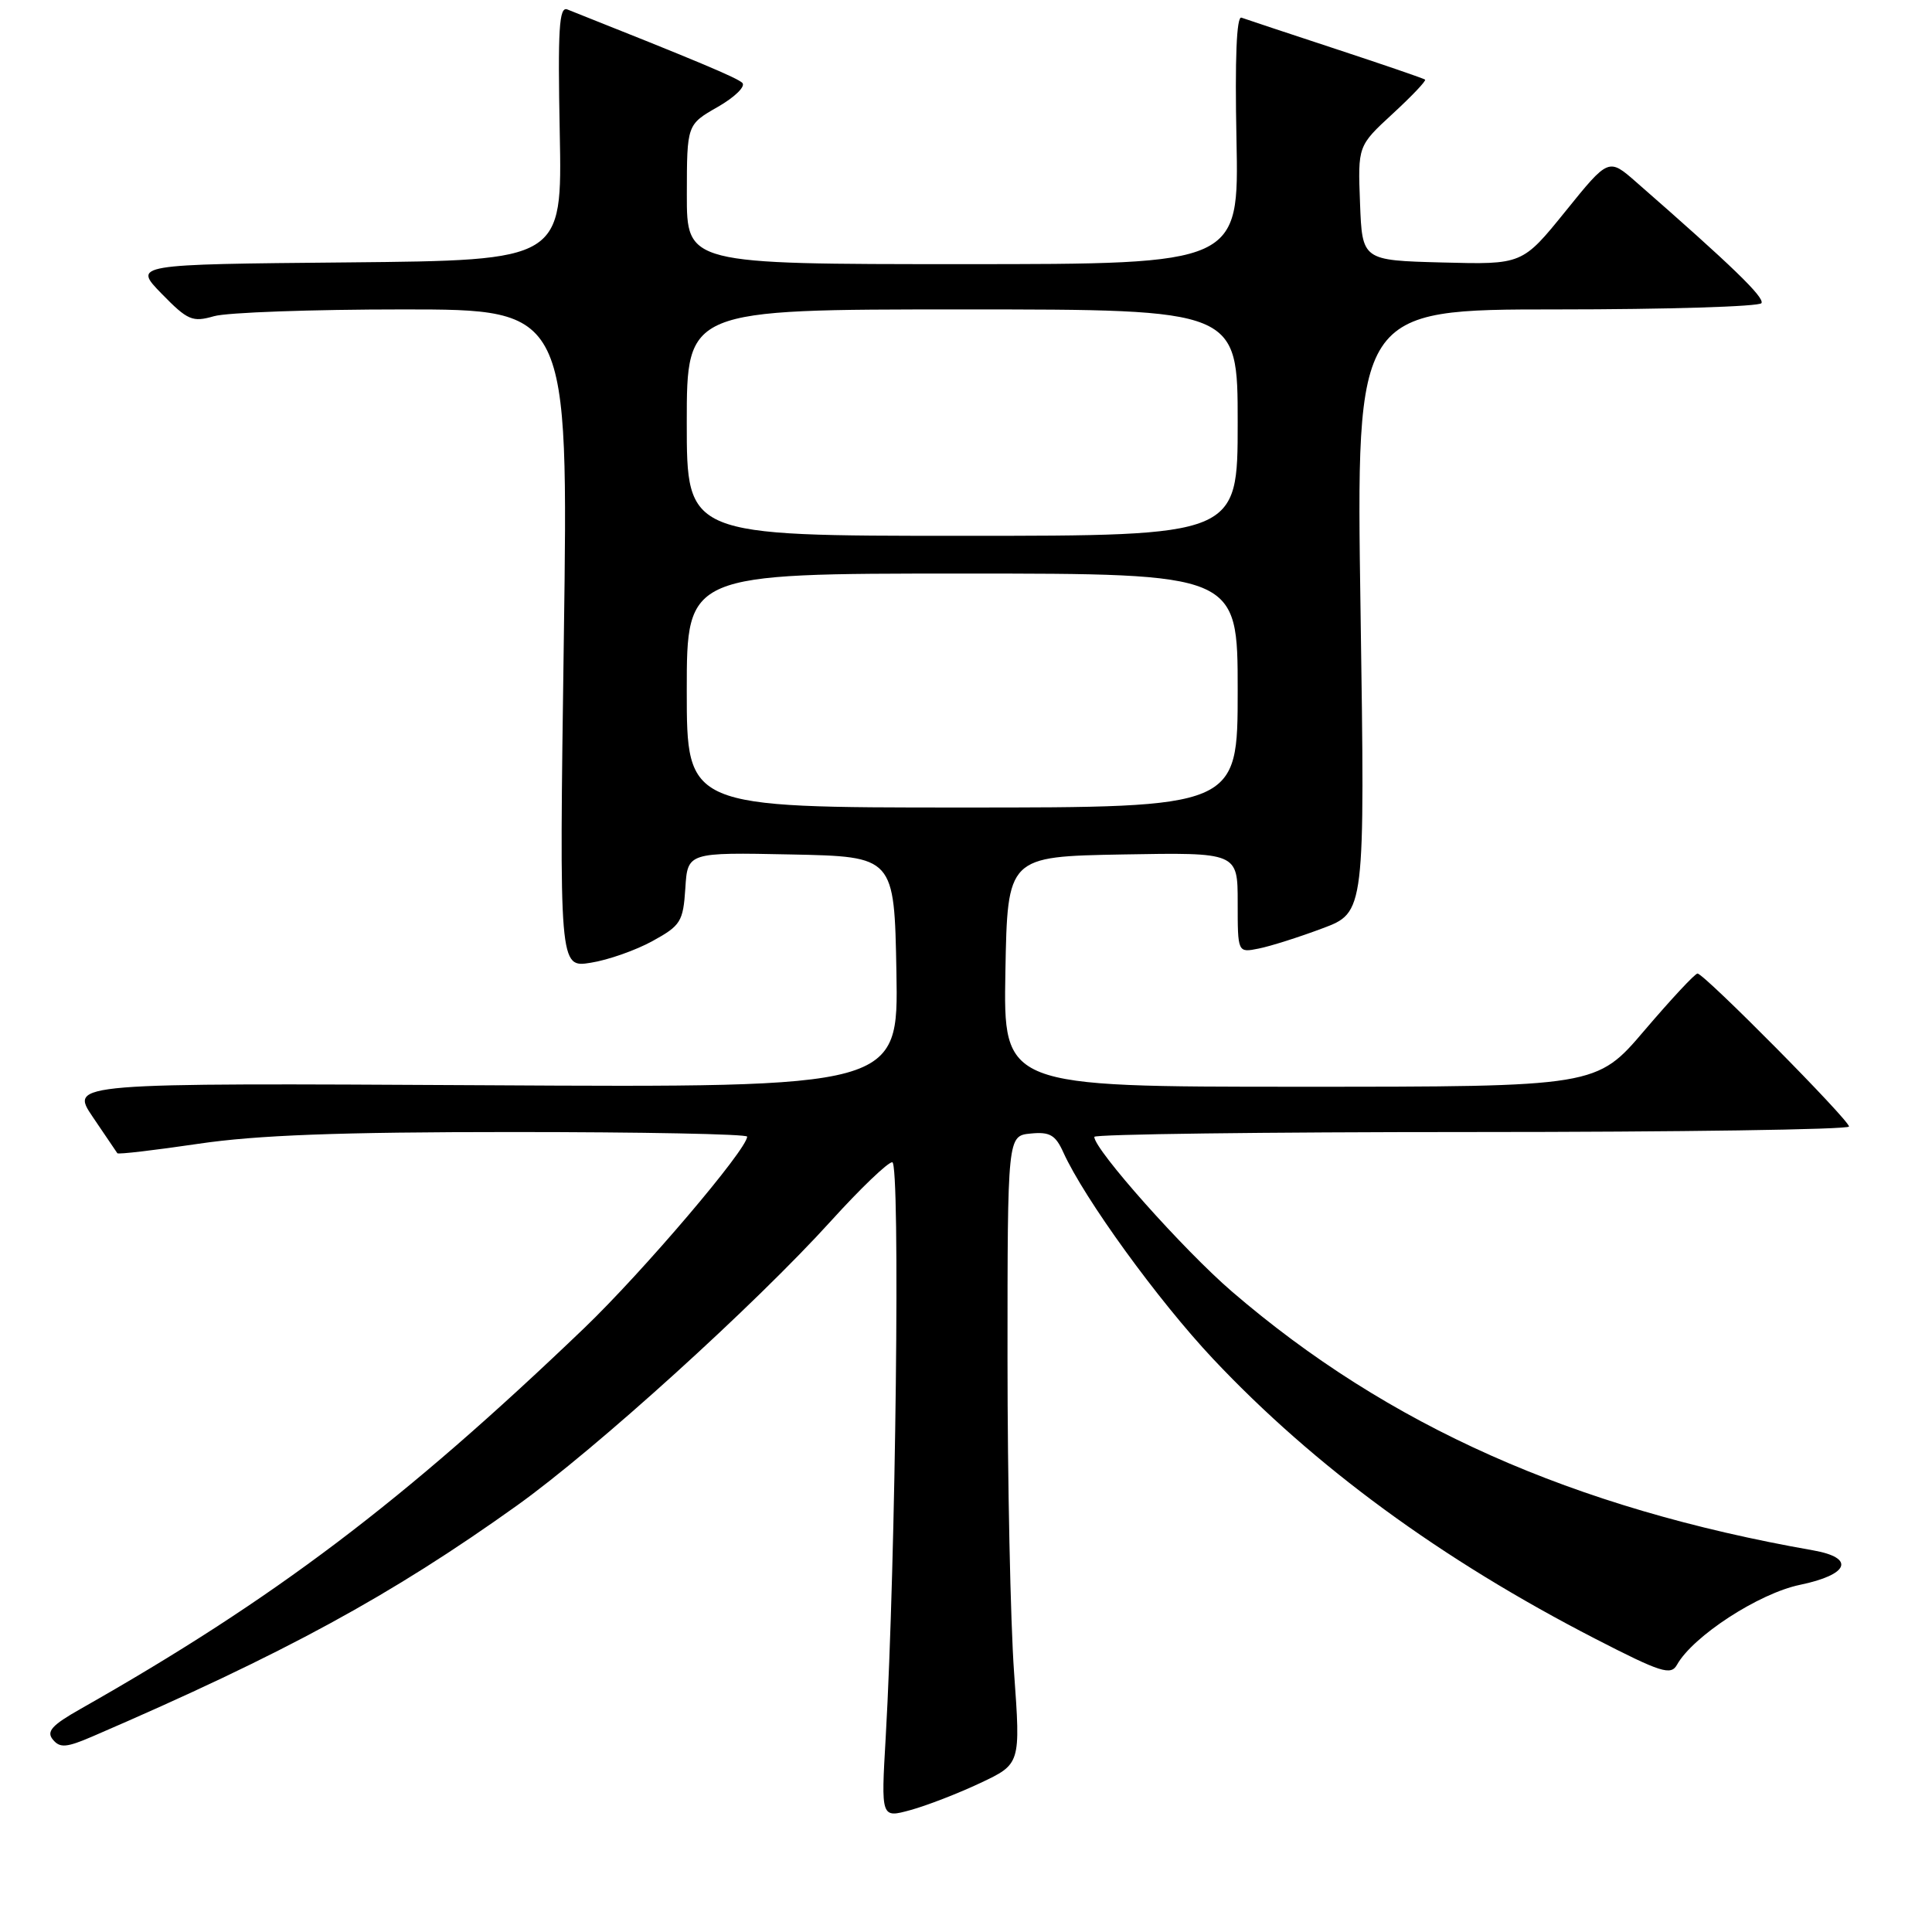 <?xml version="1.0" encoding="UTF-8" standalone="no"?>
<!DOCTYPE svg PUBLIC "-//W3C//DTD SVG 1.1//EN" "http://www.w3.org/Graphics/SVG/1.1/DTD/svg11.dtd" >
<svg xmlns="http://www.w3.org/2000/svg" xmlns:xlink="http://www.w3.org/1999/xlink" version="1.1" viewBox="0 0 256 256">
 <g >
 <path fill="currentColor"
d=" M 129.87 236.27 C 135.24 233.74 135.24 233.74 134.37 221.62 C 133.89 214.95 133.50 196.22 133.50 180.00 C 133.50 150.50 133.50 150.50 136.57 150.20 C 139.10 149.95 139.86 150.39 140.90 152.70 C 143.67 158.82 153.46 172.32 160.72 180.04 C 174.19 194.35 190.94 206.62 211.39 217.15 C 220.10 221.63 221.40 222.04 222.21 220.59 C 224.33 216.80 233.05 211.13 238.50 210.00 C 245.02 208.65 245.87 206.42 240.25 205.43 C 208.41 199.84 183.91 188.93 163.23 171.13 C 156.83 165.62 145.00 152.32 145.00 150.64 C 145.00 150.29 167.50 150.00 195.00 150.00 C 222.50 150.00 245.00 149.67 245.00 149.27 C 245.00 148.39 225.80 129.00 224.93 129.00 C 224.59 129.00 221.45 132.38 217.93 136.50 C 211.55 144.00 211.55 144.00 172.25 144.00 C 132.95 144.00 132.95 144.00 133.22 128.75 C 133.50 113.50 133.50 113.50 148.75 113.22 C 164.00 112.95 164.00 112.95 164.00 119.60 C 164.00 126.25 164.00 126.25 166.78 125.69 C 168.30 125.39 172.10 124.19 175.21 123.02 C 180.87 120.91 180.87 120.91 180.28 80.95 C 179.68 41.00 179.68 41.00 206.28 41.00 C 220.91 41.00 233.11 40.62 233.40 40.17 C 233.85 39.43 229.48 35.20 216.82 24.14 C 213.15 20.92 213.15 20.92 207.44 27.99 C 201.72 35.06 201.72 35.06 191.11 34.78 C 180.50 34.50 180.50 34.50 180.21 26.91 C 179.92 19.33 179.92 19.33 184.54 15.07 C 187.08 12.73 189.01 10.70 188.83 10.55 C 188.65 10.40 183.32 8.57 177.00 6.49 C 170.68 4.41 165.05 2.54 164.50 2.34 C 163.85 2.10 163.62 7.76 163.84 18.49 C 164.17 35.00 164.17 35.00 127.59 35.00 C 91.00 35.00 91.00 35.00 91.01 25.75 C 91.02 16.50 91.02 16.50 95.12 14.16 C 97.37 12.87 98.83 11.44 98.36 10.98 C 97.65 10.30 92.45 8.11 75.17 1.25 C 74.08 0.82 73.90 3.86 74.17 17.61 C 74.50 34.50 74.50 34.50 46.06 34.77 C 17.63 35.03 17.63 35.03 21.42 38.92 C 24.87 42.45 25.49 42.72 28.35 41.90 C 30.07 41.40 41.35 41.00 53.40 41.00 C 75.32 41.00 75.32 41.00 74.71 84.62 C 74.10 128.24 74.10 128.24 78.27 127.57 C 80.57 127.21 84.26 125.91 86.47 124.69 C 90.20 122.64 90.52 122.12 90.81 117.71 C 91.11 112.94 91.11 112.94 104.81 113.22 C 118.50 113.50 118.50 113.50 118.78 128.80 C 119.05 144.11 119.05 144.11 64.15 143.80 C 9.25 143.50 9.25 143.50 12.29 148.00 C 13.96 150.47 15.43 152.64 15.55 152.81 C 15.68 152.98 20.50 152.41 26.27 151.56 C 34.03 150.41 44.86 150.00 67.88 150.00 C 85.00 150.00 99.00 150.27 99.00 150.61 C 99.00 152.29 85.17 168.54 77.38 176.01 C 53.40 198.99 36.32 211.90 10.69 226.43 C 6.87 228.59 6.11 229.43 7.01 230.51 C 7.95 231.65 8.82 231.57 12.32 230.06 C 37.72 219.10 51.80 211.43 68.50 199.49 C 78.97 192.00 100.04 172.90 110.14 161.75 C 114.00 157.49 117.64 154.00 118.23 154.00 C 119.31 154.00 118.70 206.80 117.36 230.21 C 116.74 240.91 116.74 240.91 120.62 239.85 C 122.75 239.27 126.92 237.66 129.87 236.27 Z  M 91.00 91.50 C 91.00 76.00 91.00 76.00 127.50 76.00 C 164.00 76.00 164.00 76.00 164.00 91.50 C 164.00 107.00 164.00 107.00 127.50 107.00 C 91.00 107.00 91.00 107.00 91.00 91.50 Z  M 91.00 56.00 C 91.00 41.00 91.00 41.00 127.50 41.00 C 164.00 41.00 164.00 41.00 164.00 56.00 C 164.00 71.00 164.00 71.00 127.50 71.00 C 91.00 71.00 91.00 71.00 91.00 56.00 Z "/>
</g>
</svg>